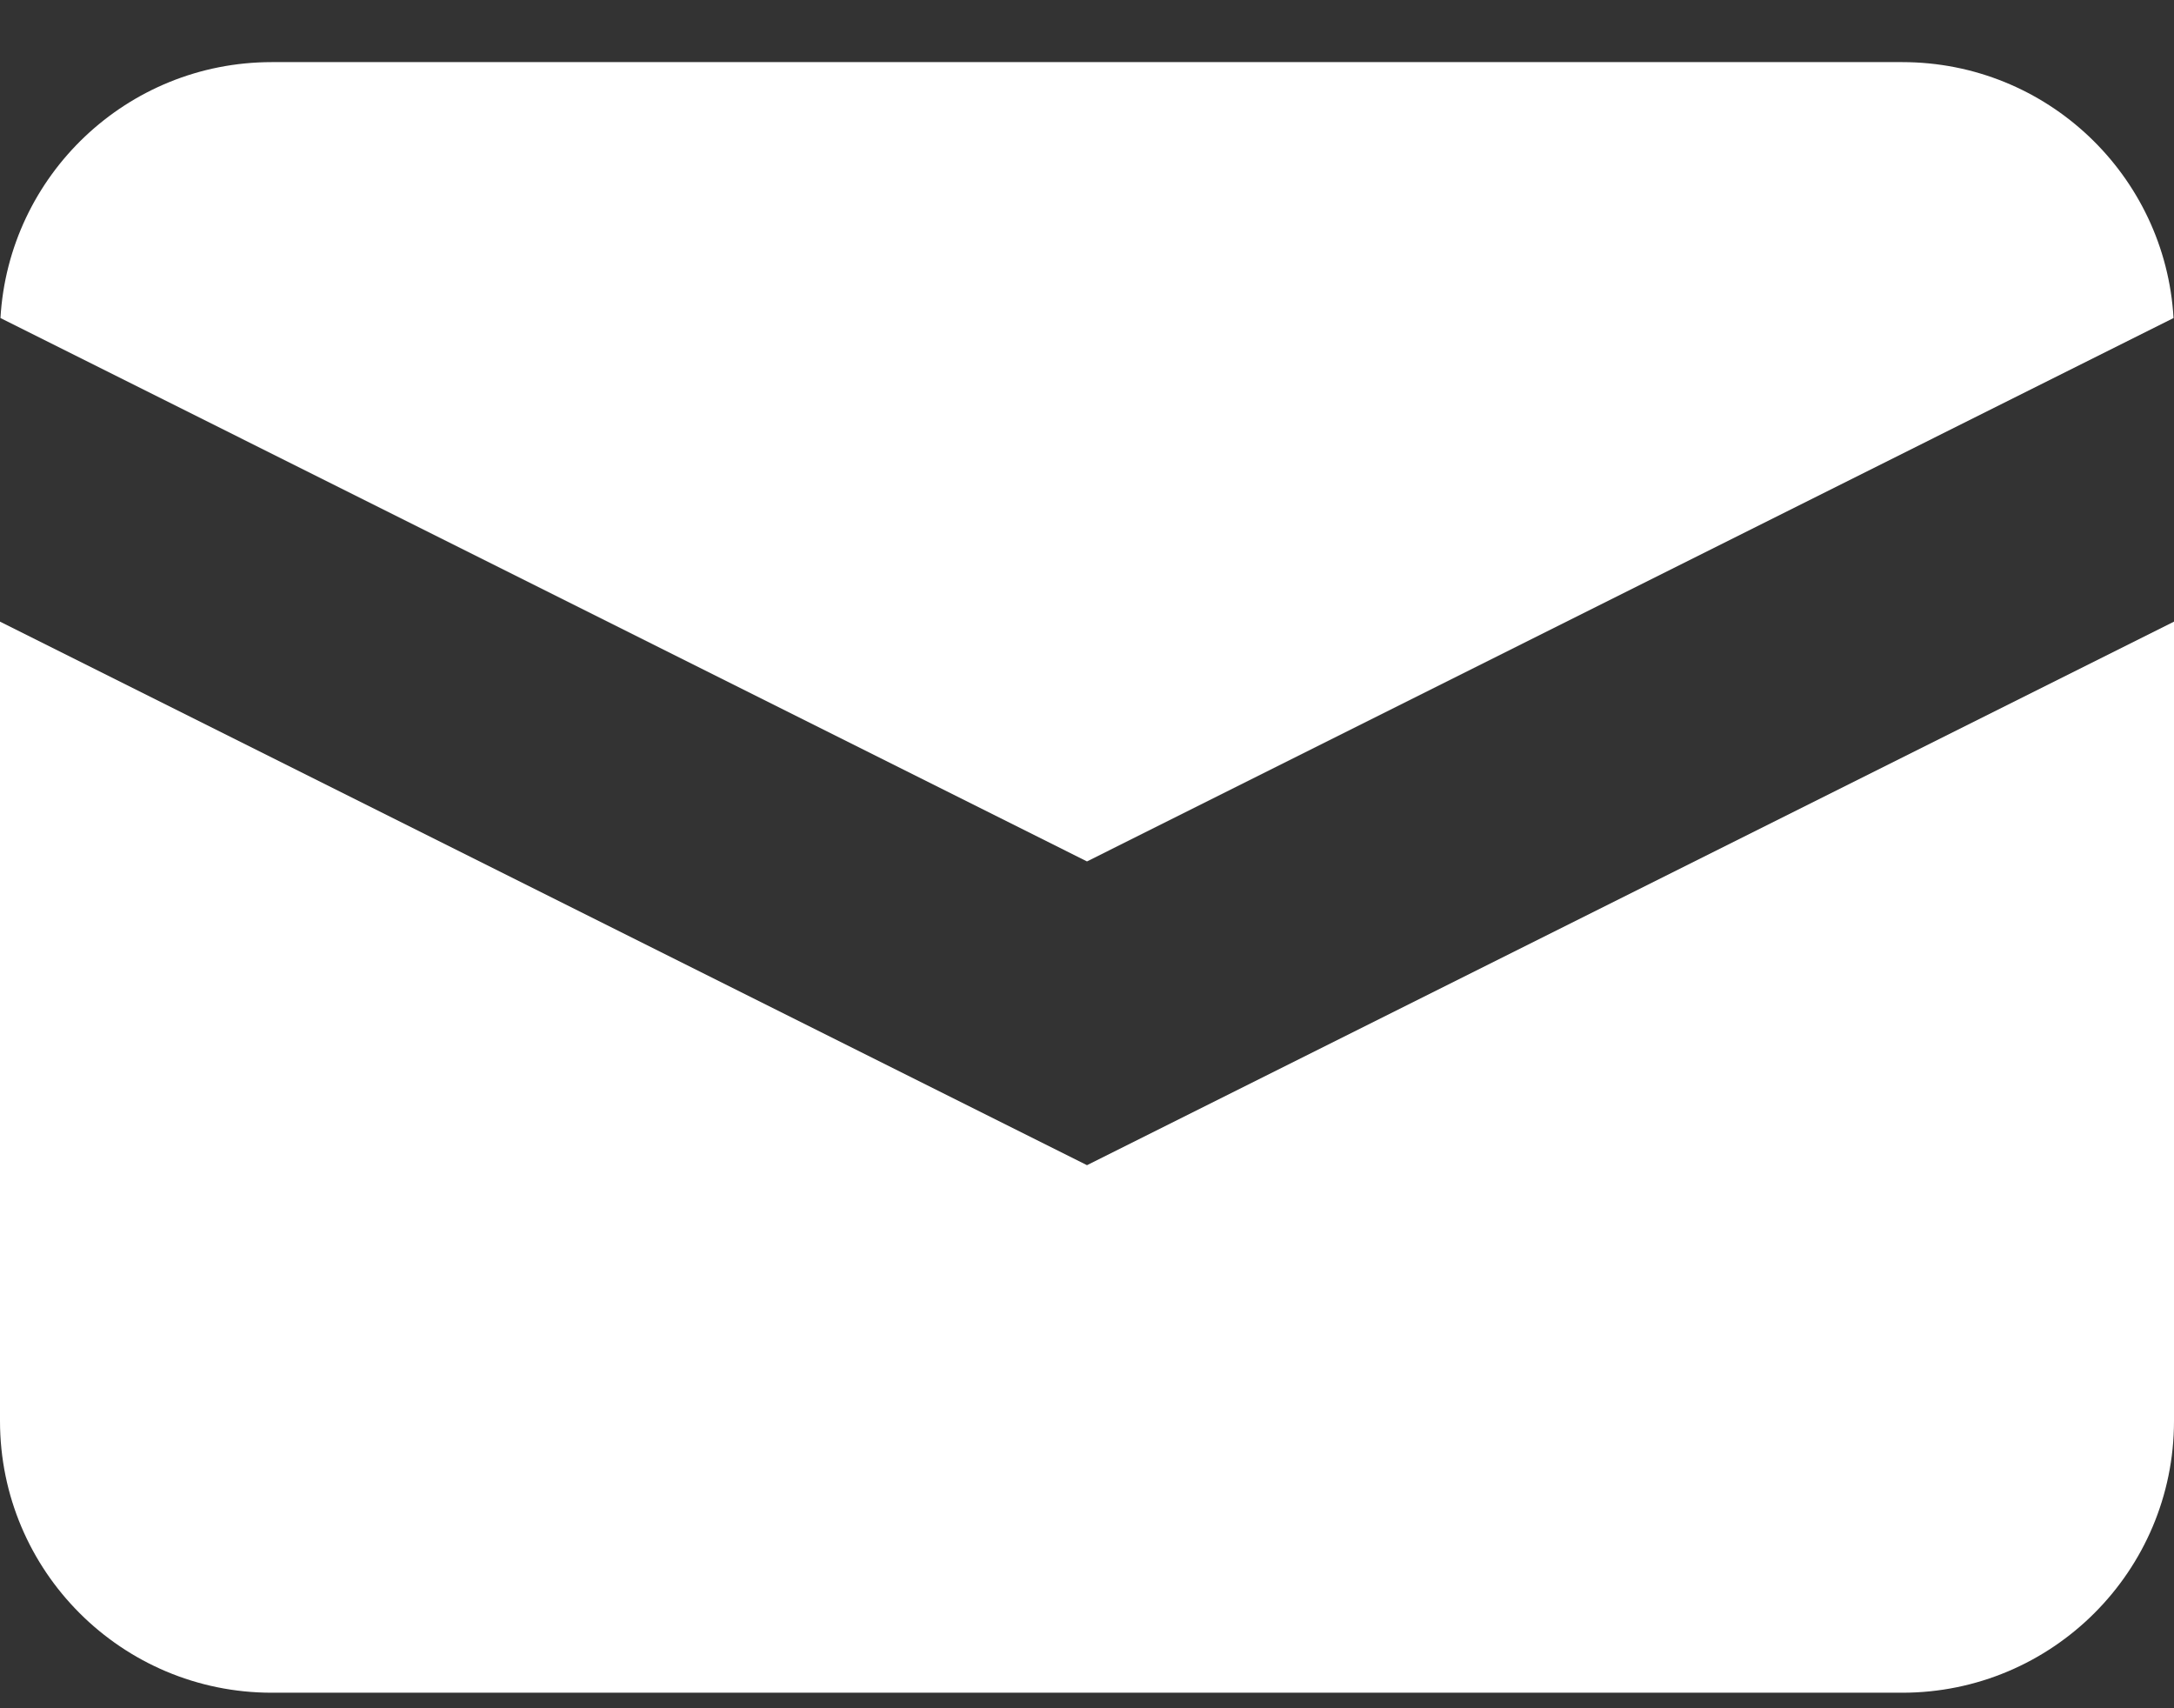 <svg width="14" height="11" viewBox="0 0 14 11" fill="none" xmlns="http://www.w3.org/2000/svg">
<rect x="0" y="0" width="14" height="11" fill="#333333" stroke="none"/>
<path d="M0.003 2.048L7 5.547L13.997 2.048C13.944 1.129 13.182 0.4 12.25 0.4H1.75C0.818 0.4 0.056 1.129 0.003 2.048Z" fill="white"/>
<path d="M14 4.003L7 7.503L0 4.003V9.15C0 10.117 0.784 10.9 1.75 10.9H12.25C13.216 10.9 14 10.117 14 9.15V4.003Z" fill="white"/>
</svg>
